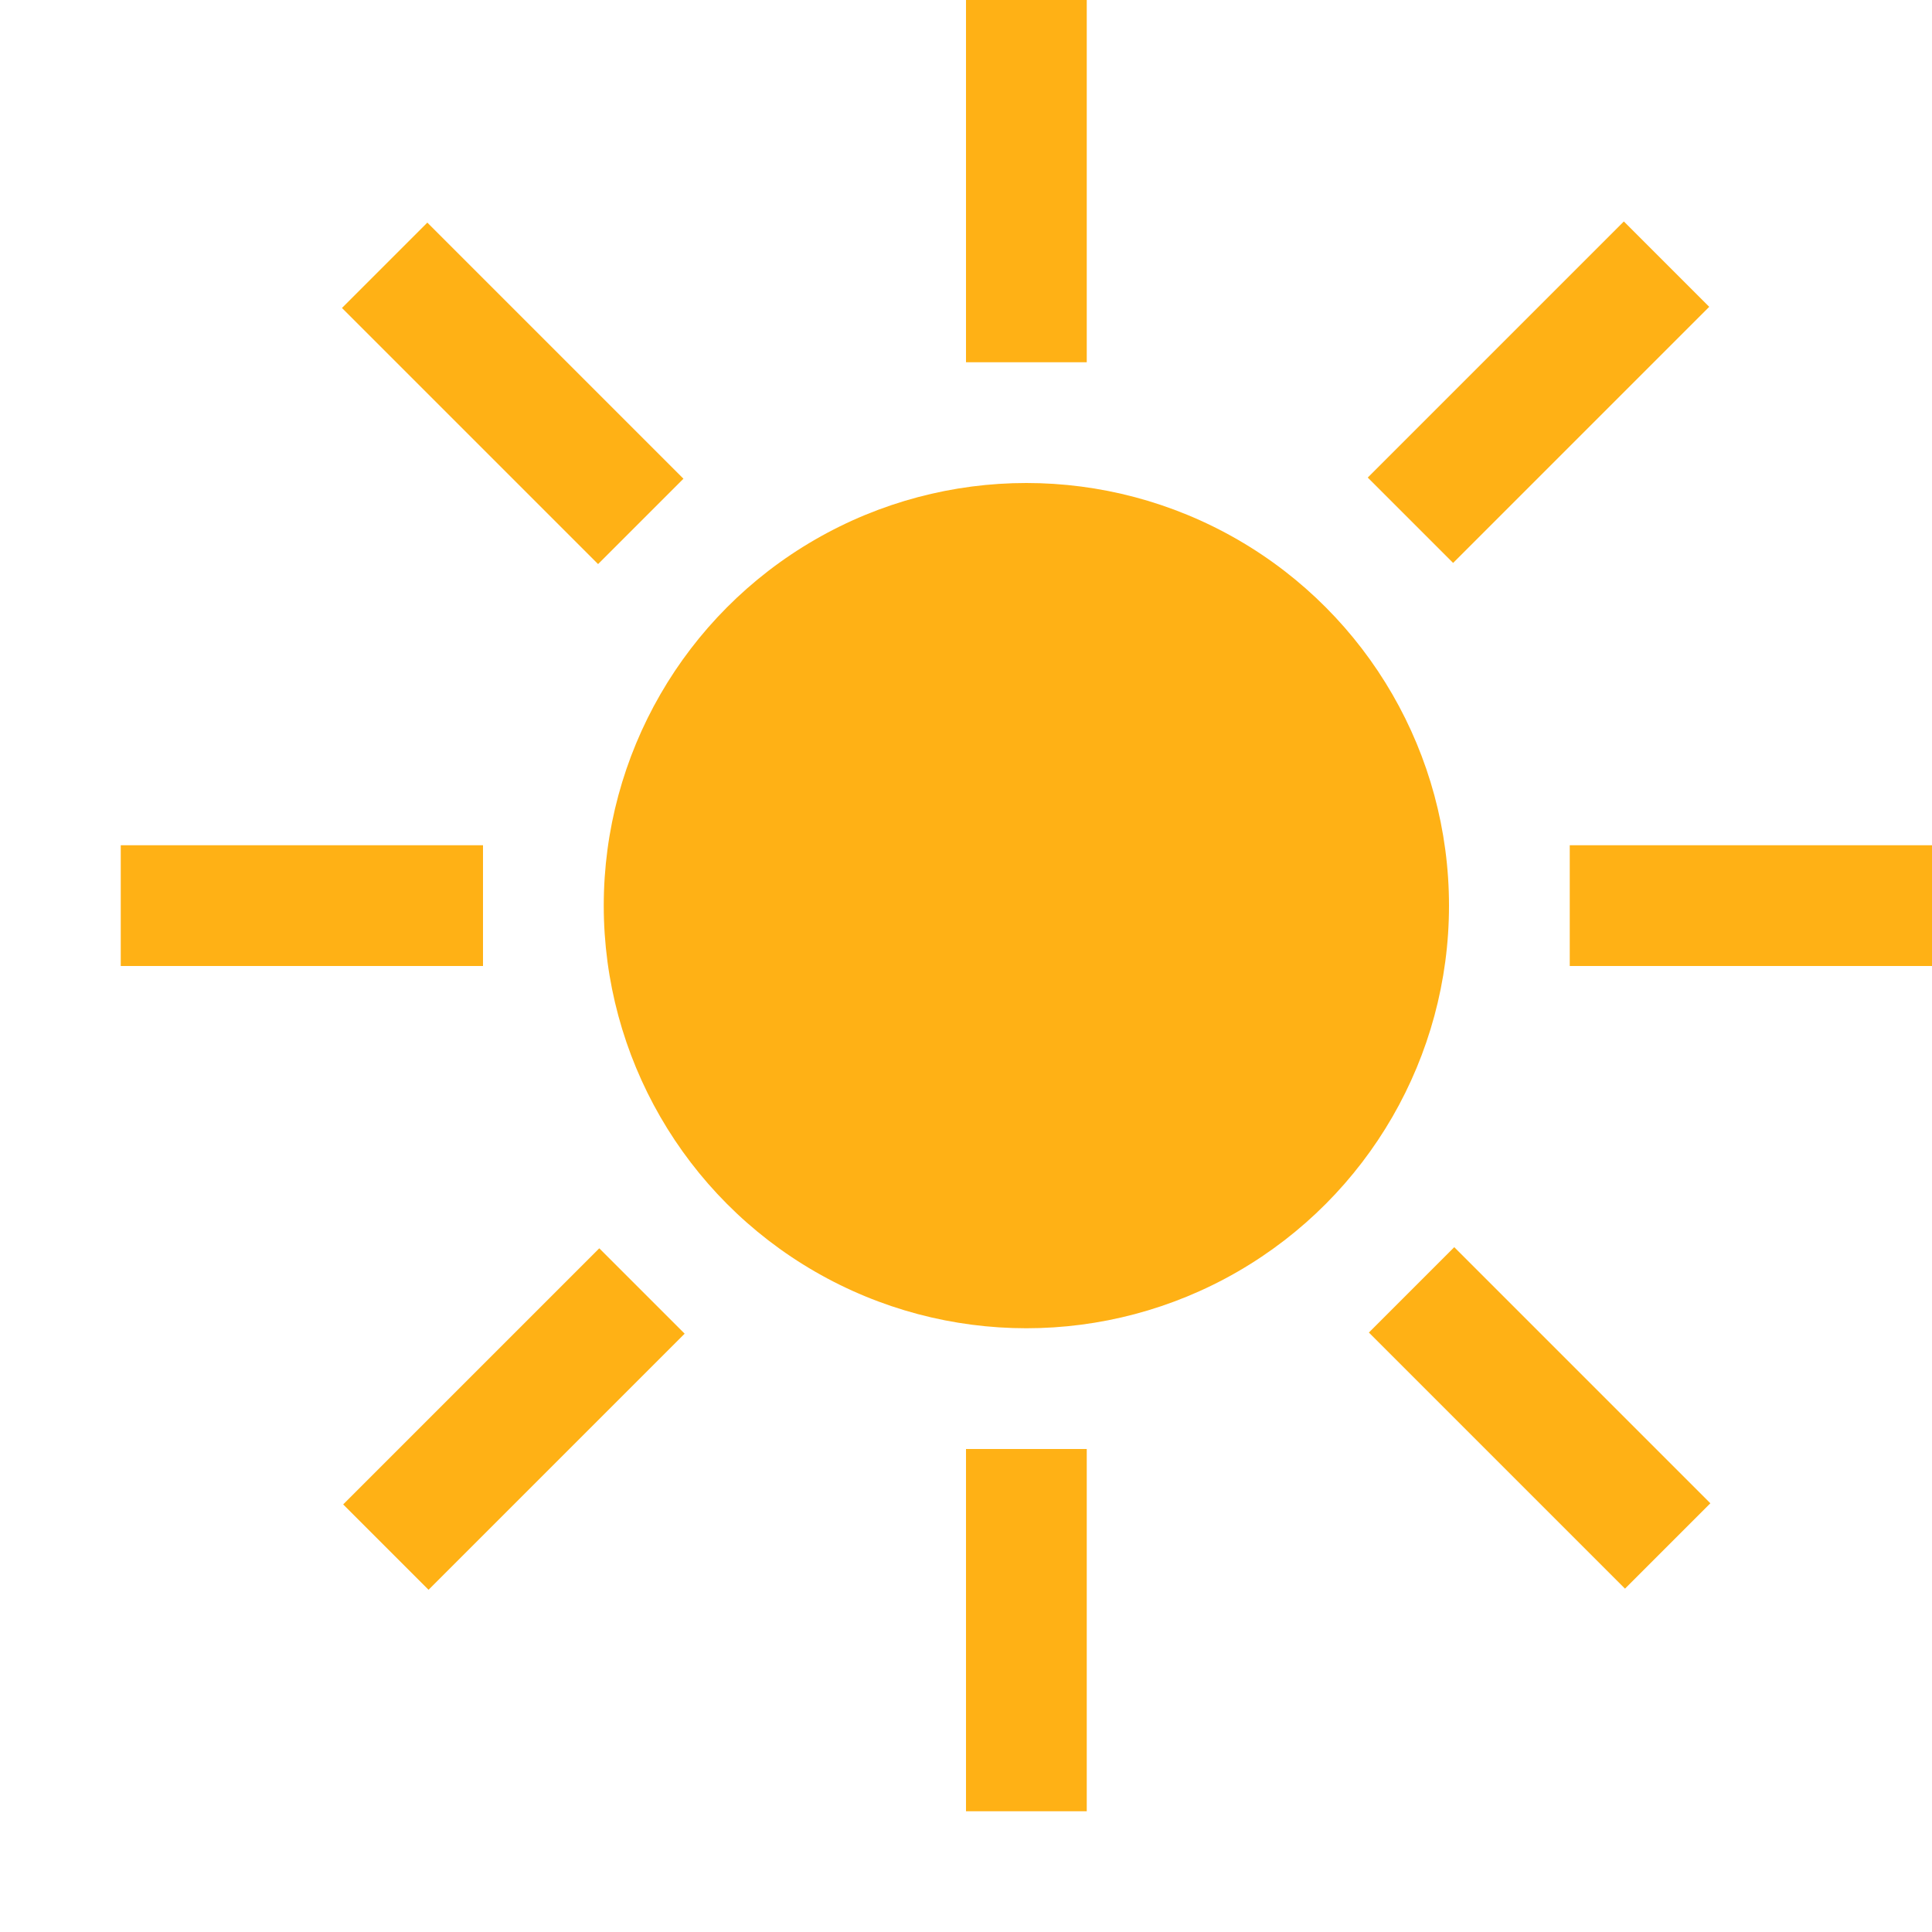 ﻿<?xml version='1.0' encoding='UTF-8'?>
<svg viewBox="-2 0 32 32" xmlns="http://www.w3.org/2000/svg" xmlns:xlink="http://www.w3.org/1999/xlink">
  <g id="Layer_1" transform="translate(0, 0)" style="enable-background:new 0 0 32 32">
    <g id="Sunny">
      <rect x="0" y="14" width="6" height="2" rx="0" ry="0" fill="#FFB115" class="Yellow" />
    </g>
  </g>
  <g id="Layer_1" transform="translate(0, 0)" style="enable-background:new 0 0 32 32">
    <g id="Sunny">
      <rect x="3.5" y="22.5" width="6" height="2" rx="0" ry="0" fill="#FFB115" class="Yellow" transform="matrix(0.707, -0.707, 0.707, 0.707, -14.698, 11.485)" />
    </g>
  </g>
  <g id="Layer_1" transform="translate(0, 0)" style="enable-background:new 0 0 32 32">
    <g id="Sunny">
      <rect x="5.5" y="3.5" width="2" height="6" rx="0" ry="0" fill="#FFB115" class="Yellow" transform="matrix(0.707, -0.707, 0.707, 0.707, -2.699, 6.515)" />
    </g>
  </g>
  <g id="Layer_1" transform="translate(0, 0)" style="enable-background:new 0 0 32 32">
    <g id="Sunny">
      <rect x="14" y="0" width="2" height="6" rx="0" ry="0" fill="#FFB115" class="Yellow" />
    </g>
  </g>
  <g id="Layer_1" transform="translate(0, 0)" style="enable-background:new 0 0 32 32">
    <g id="Sunny">
      <rect x="20.5" y="5.5" width="6" height="2" rx="0" ry="0" fill="#FFB115" class="Yellow" transform="matrix(0.707, -0.707, 0.707, 0.707, 2.272, 18.515)" />
    </g>
  </g>
  <g id="Layer_1" transform="translate(0, 0)" style="enable-background:new 0 0 32 32">
    <g id="Sunny">
      <rect x="22.5" y="20.5" width="2" height="6" rx="0" ry="0" fill="#FFB115" class="Yellow" transform="matrix(0.707, -0.707, 0.707, 0.707, -9.728, 23.485)" />
    </g>
  </g>
  <g id="Layer_1" transform="translate(0, 0)" style="enable-background:new 0 0 32 32">
    <g id="Sunny">
      <rect x="14" y="24" width="2" height="6" rx="0" ry="0" fill="#FFB115" class="Yellow" />
    </g>
  </g>
  <g id="Layer_1" transform="translate(0, 0)" style="enable-background:new 0 0 32 32">
    <g id="Sunny">
      <rect x="24" y="14" width="6" height="2" rx="0" ry="0" fill="#FFB115" class="Yellow" />
    </g>
  </g>
  <g id="Layer_1" transform="translate(0, 0)" style="enable-background:new 0 0 32 32">
    <g id="Sunny">
      <circle cx="15" cy="15" r="7" fill="#FFB115" class="Yellow" />
    </g>
  </g>
</svg>